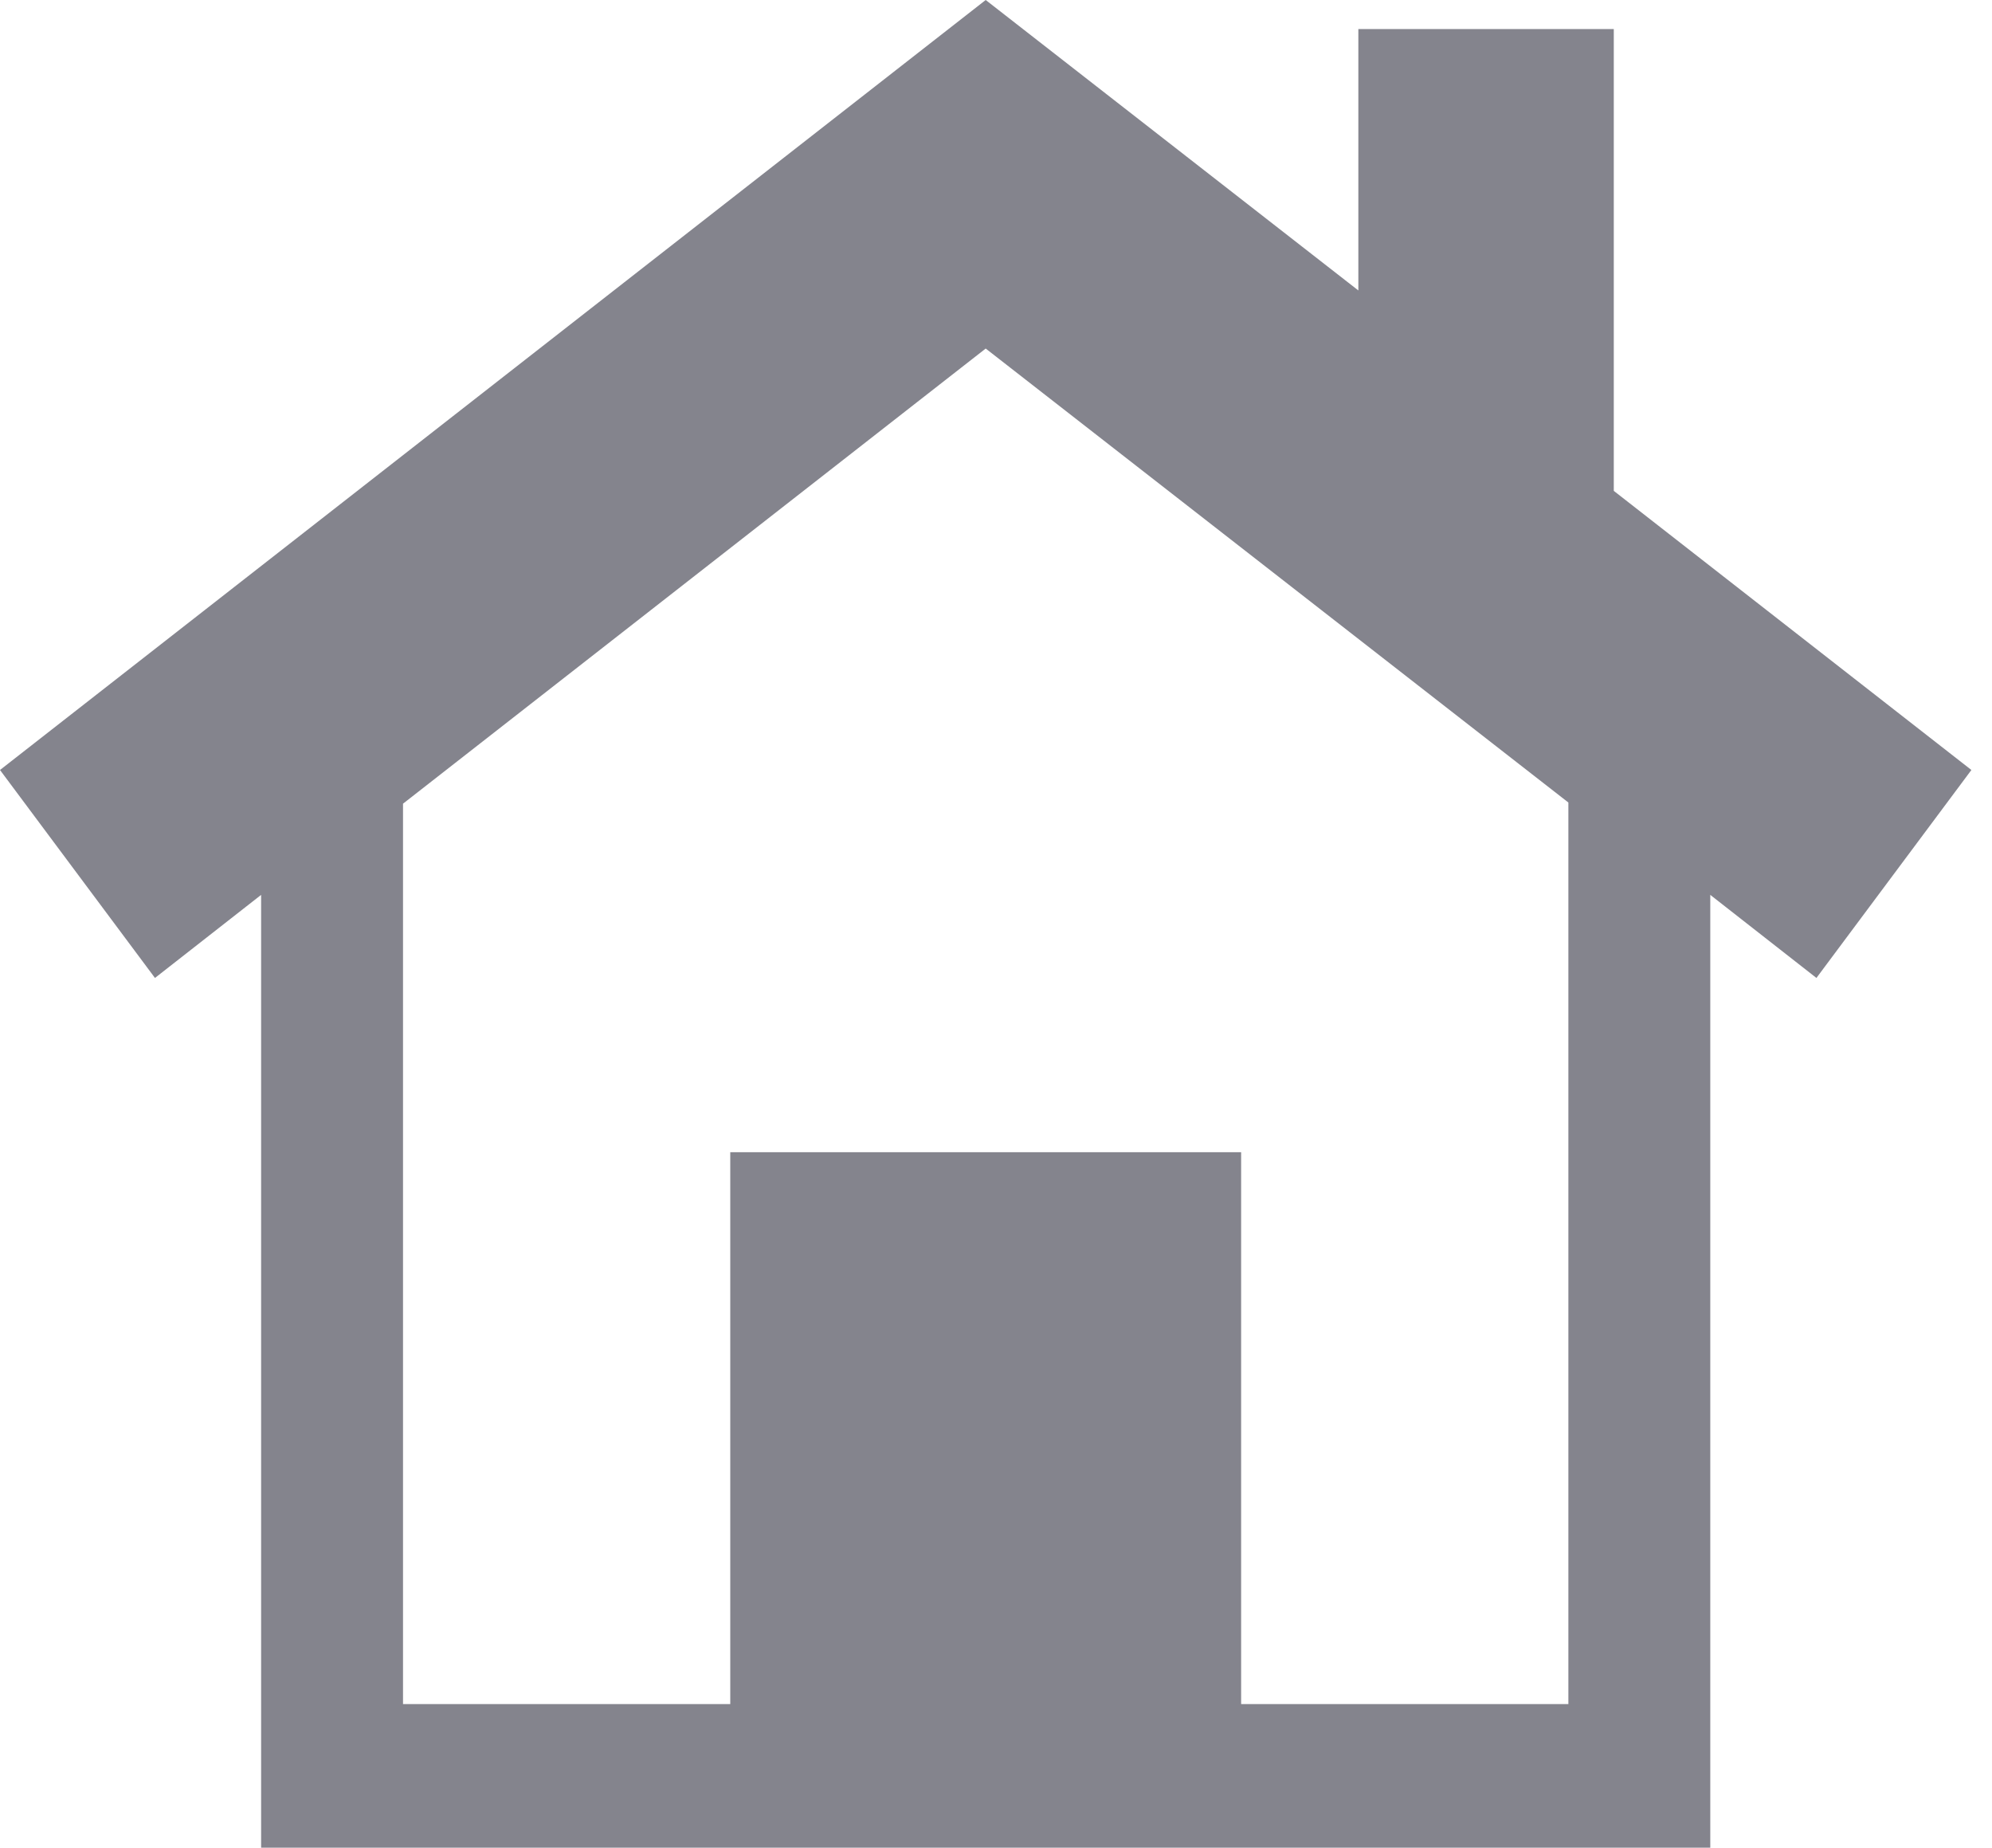 <svg xmlns="http://www.w3.org/2000/svg" xmlns:xlink="http://www.w3.org/1999/xlink" viewBox="0 0 30.18 27.99"><defs><style>.cls-1{fill:#84848d;}</style><symbol id="Home_2" data-name="Home 2" viewBox="0 0 69.46 63.67"><path class="cls-1" d="M69.46,26.51,56.86,16.9V1h-9v9L34.73,0,0,26.51l5.46,7.16L9.2,30.81V63.67H60.26V30.81L64,33.67ZM55.26,58.67H43.73v-19h-18v19H14.2v-31L34.73,12,55.26,27.63Z"/></symbol></defs><title>home-icon</title><g id="Layer_2" data-name="Layer 2"><g id="Layer_1-2" data-name="Layer 1"><use width="69.46" height="63.67" transform="scale(0.43 0.44)" xlink:href="#Home_2"/></g></g></svg>